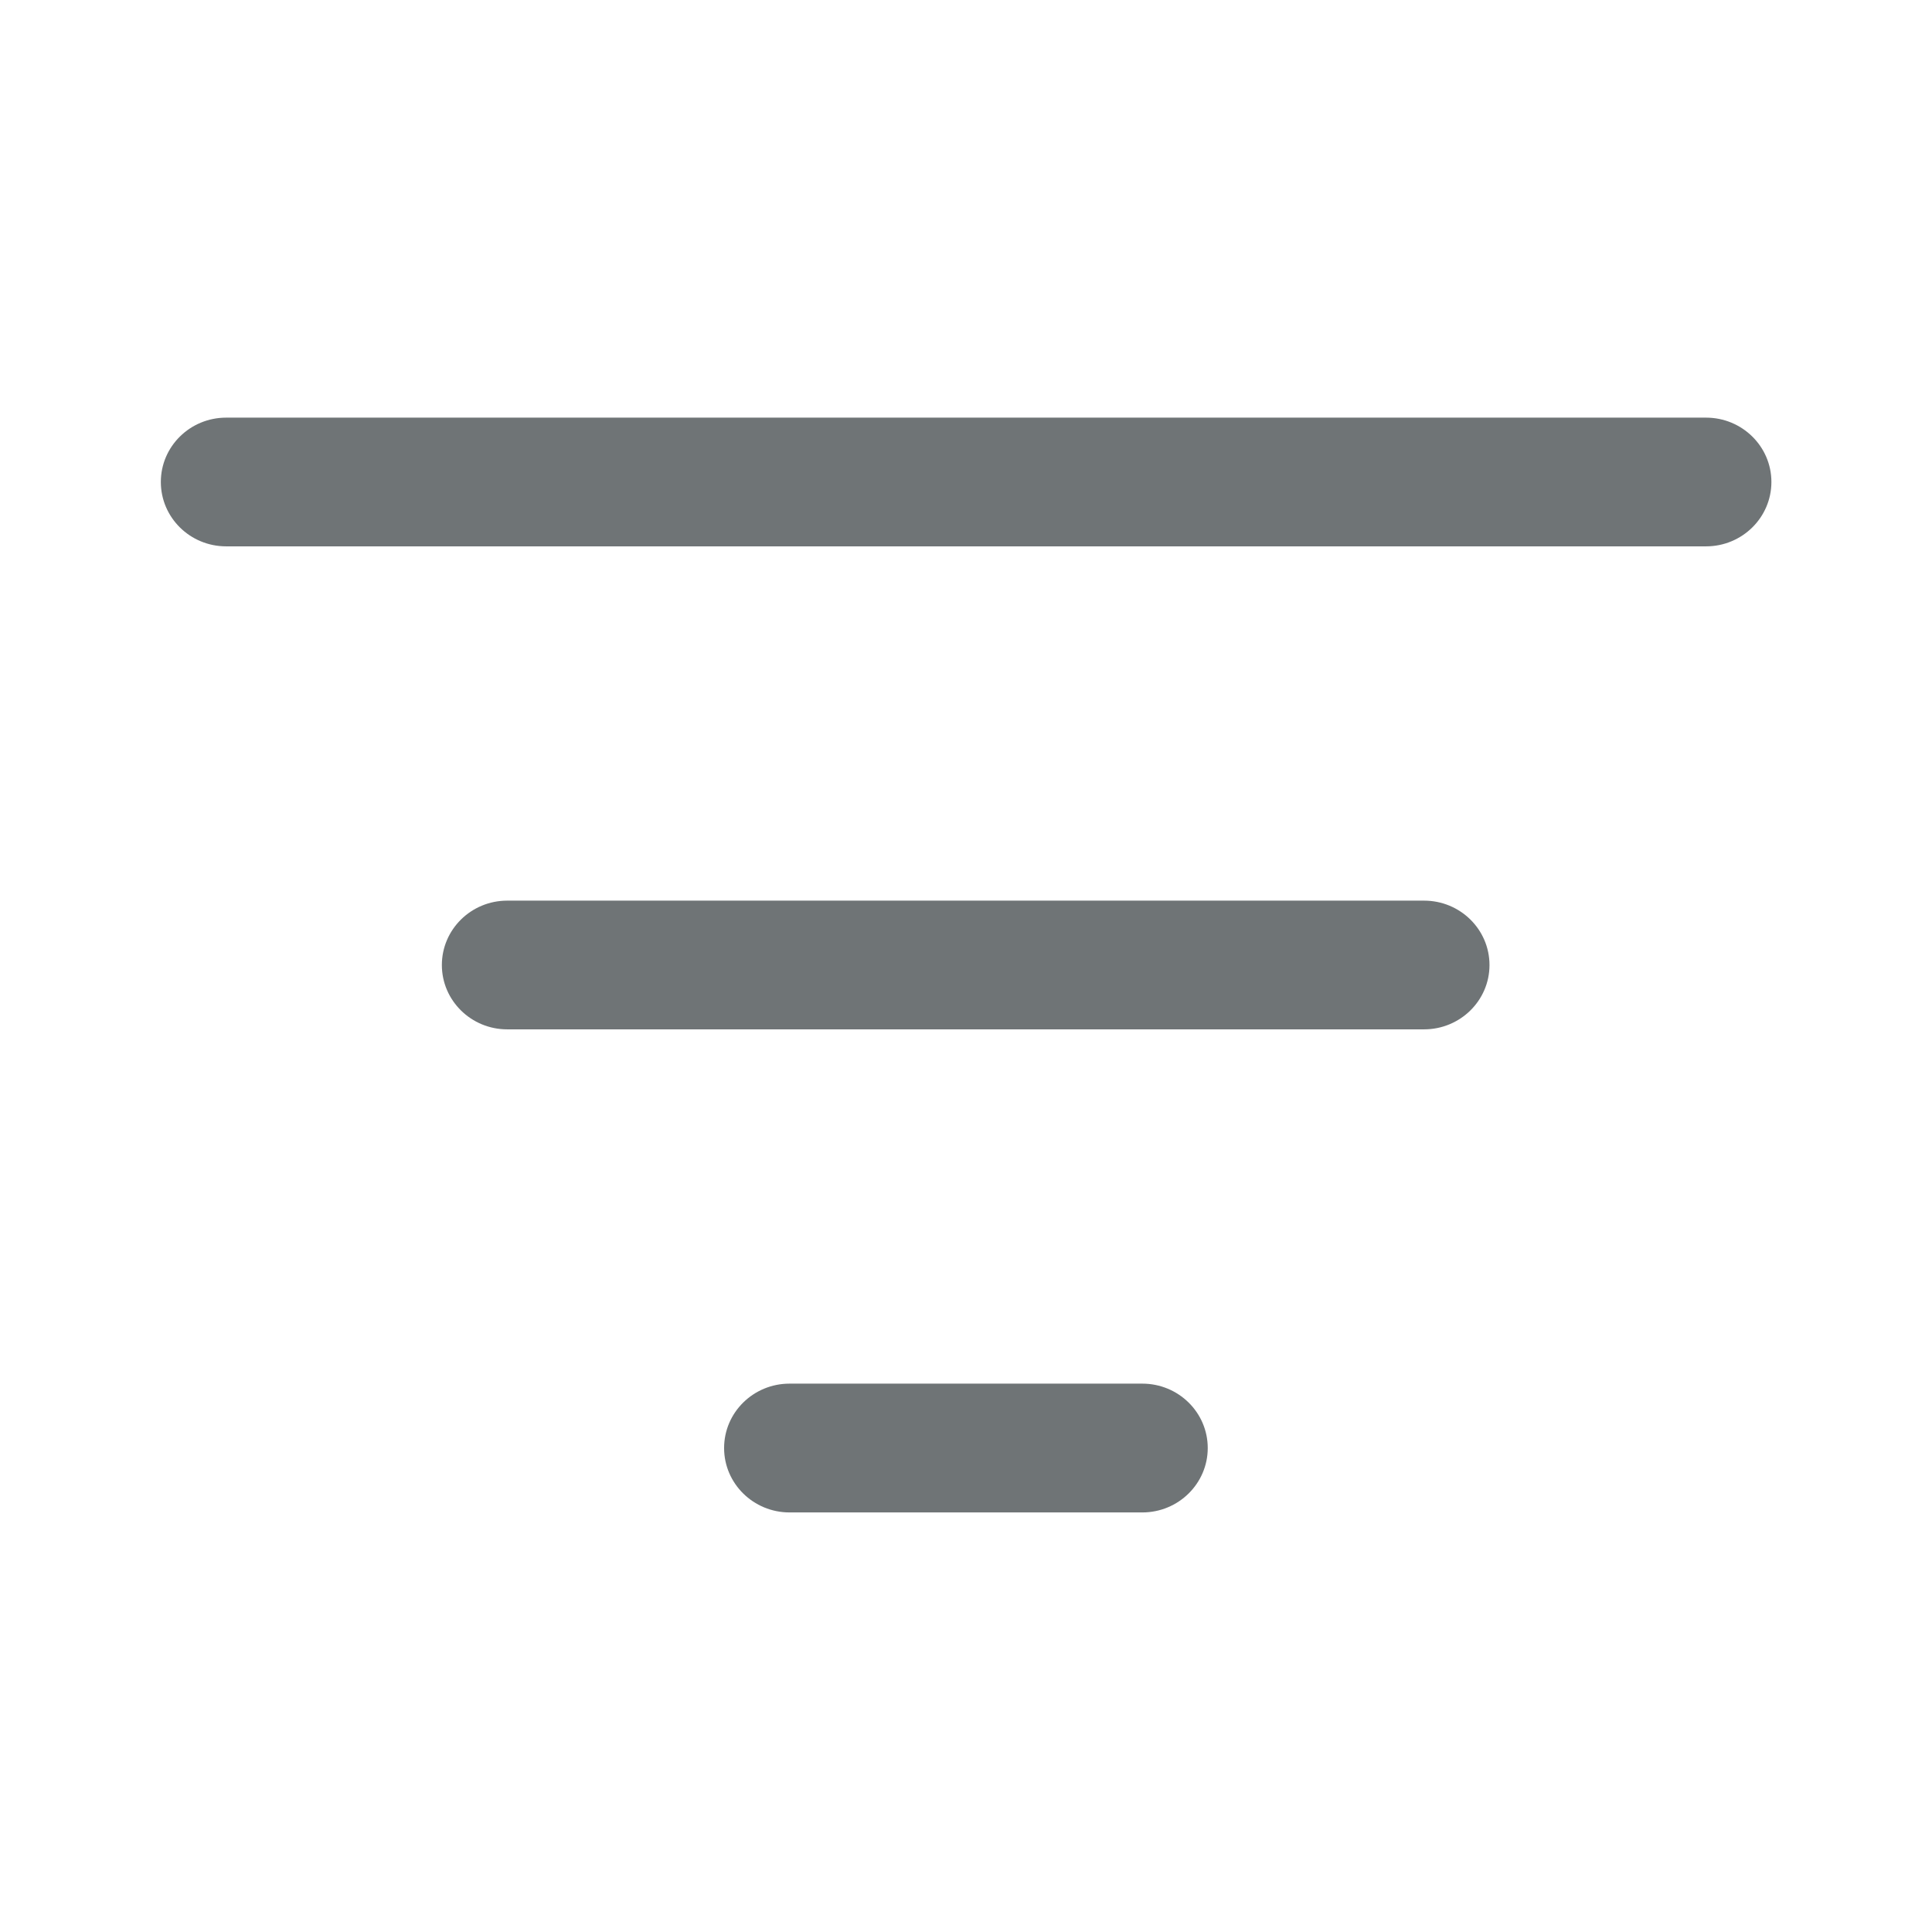 <svg width="24" height="24" viewBox="0 0 24 24" fill="none" xmlns="http://www.w3.org/2000/svg">
<path d="M21.193 6.787H2.81C2.361 6.787 1.998 6.429 1.998 5.987C1.998 5.546 2.361 5.188 2.81 5.188H21.193C21.641 5.188 22.005 5.546 22.005 5.987C22.005 6.429 21.641 6.787 21.193 6.787Z" fill="#6F7476"/>
<path d="M17.691 12.787H6.301C5.853 12.787 5.489 12.429 5.489 11.988C5.489 11.546 5.853 11.188 6.301 11.188H17.69C18.139 11.188 18.503 11.546 18.503 11.988C18.503 12.429 18.139 12.787 17.69 12.787H17.691Z" fill="#6F7476"/>
<path d="M14.19 18.788H9.808C9.359 18.788 8.995 18.429 8.995 17.988C8.995 17.546 9.359 17.188 9.808 17.188H14.19C14.639 17.188 15.003 17.546 15.003 17.988C15.003 18.429 14.639 18.788 14.19 18.788Z" fill="#6F7476"/>
</svg>
